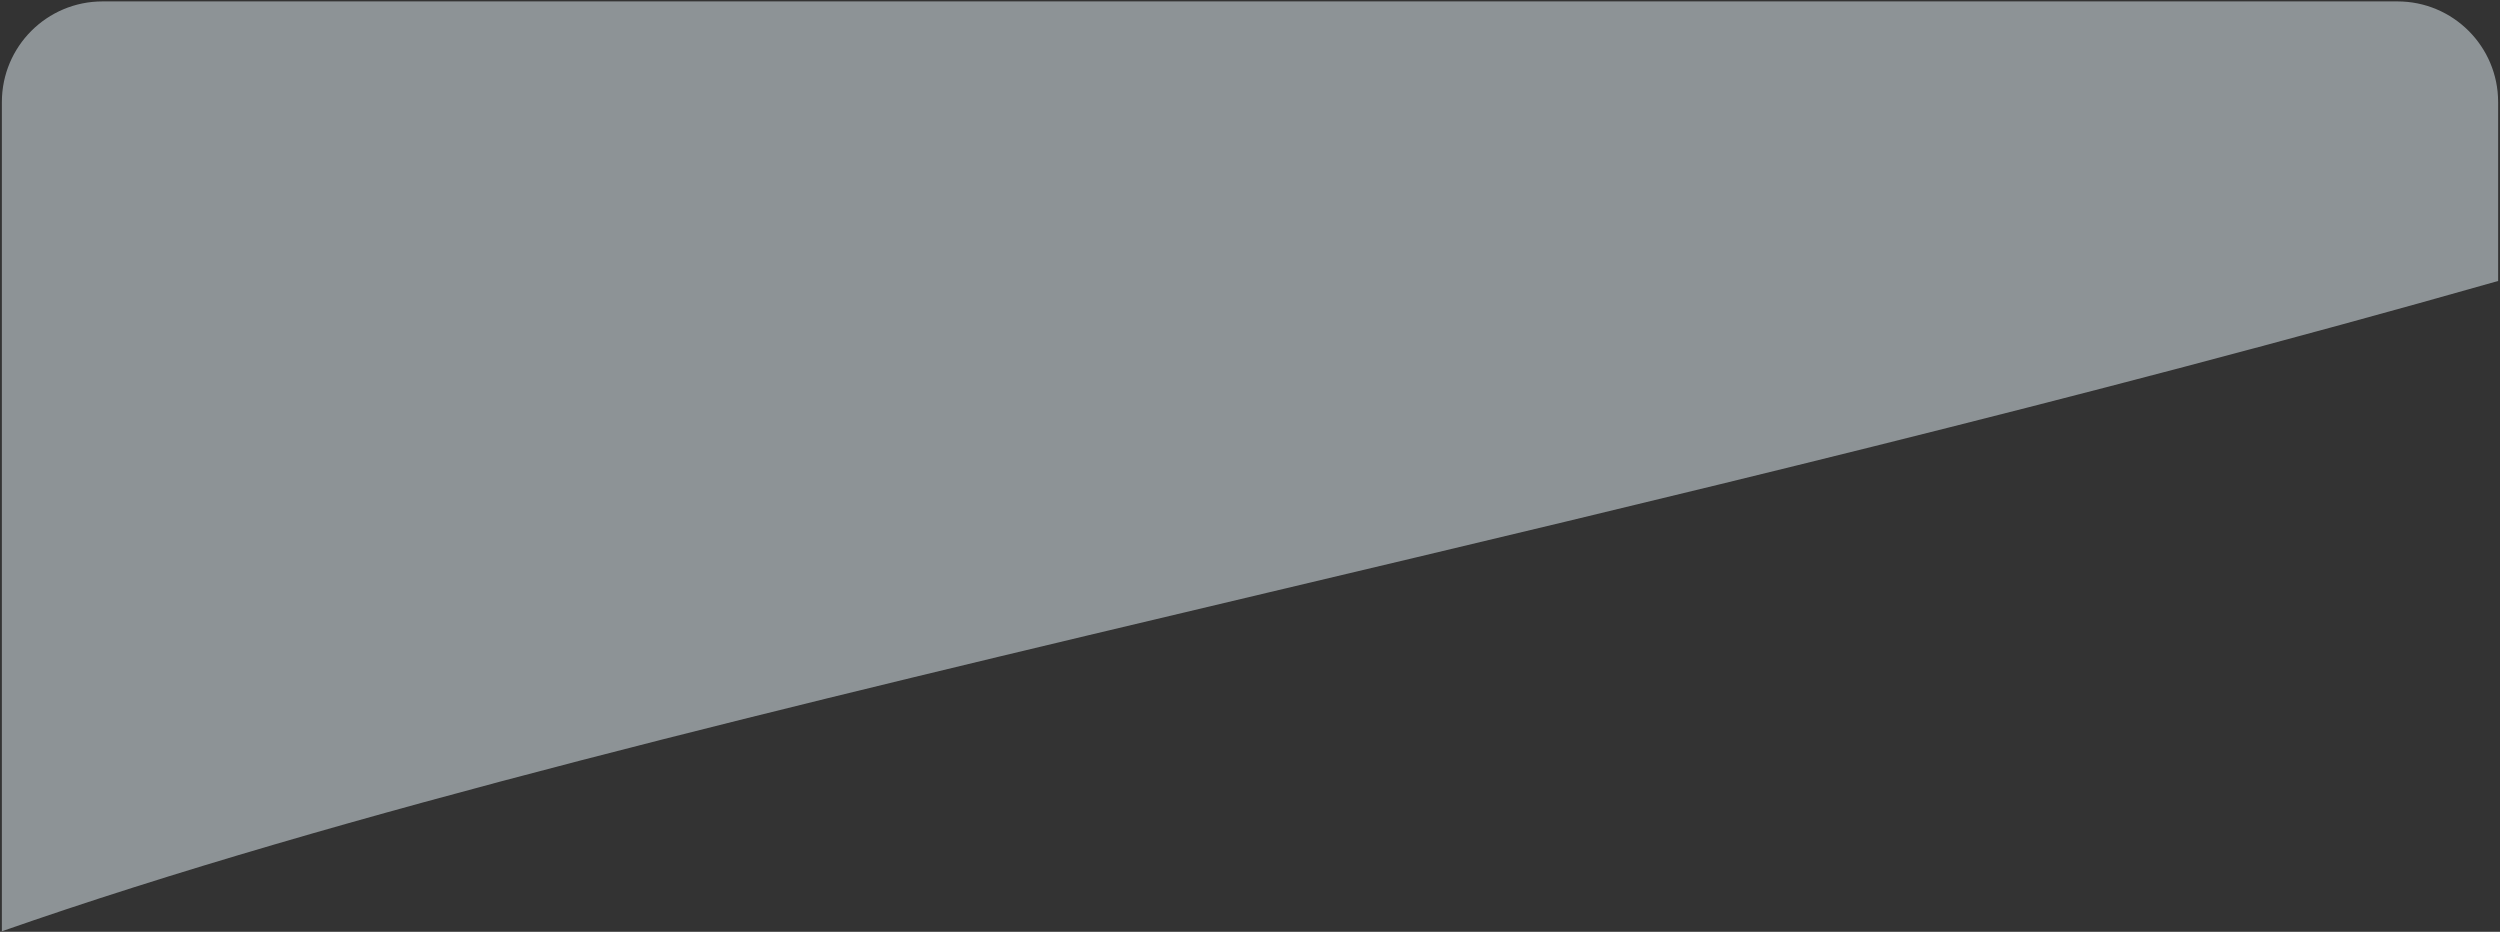 <svg  viewBox="0 0 770 287" fill="none" xmlns="http://www.w3.org/2000/svg">
<rect x="0" y="0" width="770" height="287" fill="#333333" stroke="none"/>
<path opacity="0.5" fill-rule="evenodd" clip-rule="evenodd" d="M769.422 86.539V31.435C769.422 14.314 755.543 0.435 738.422 0.435H31.578C14.457 0.435 0.578 14.314 0.578 31.435V286.829C105.05 250.258 241.002 217.997 390.938 182.418L390.939 182.418C511.118 153.9 640.282 123.25 769.422 86.539Z" fill="#E9F4FA"/>
</svg>
